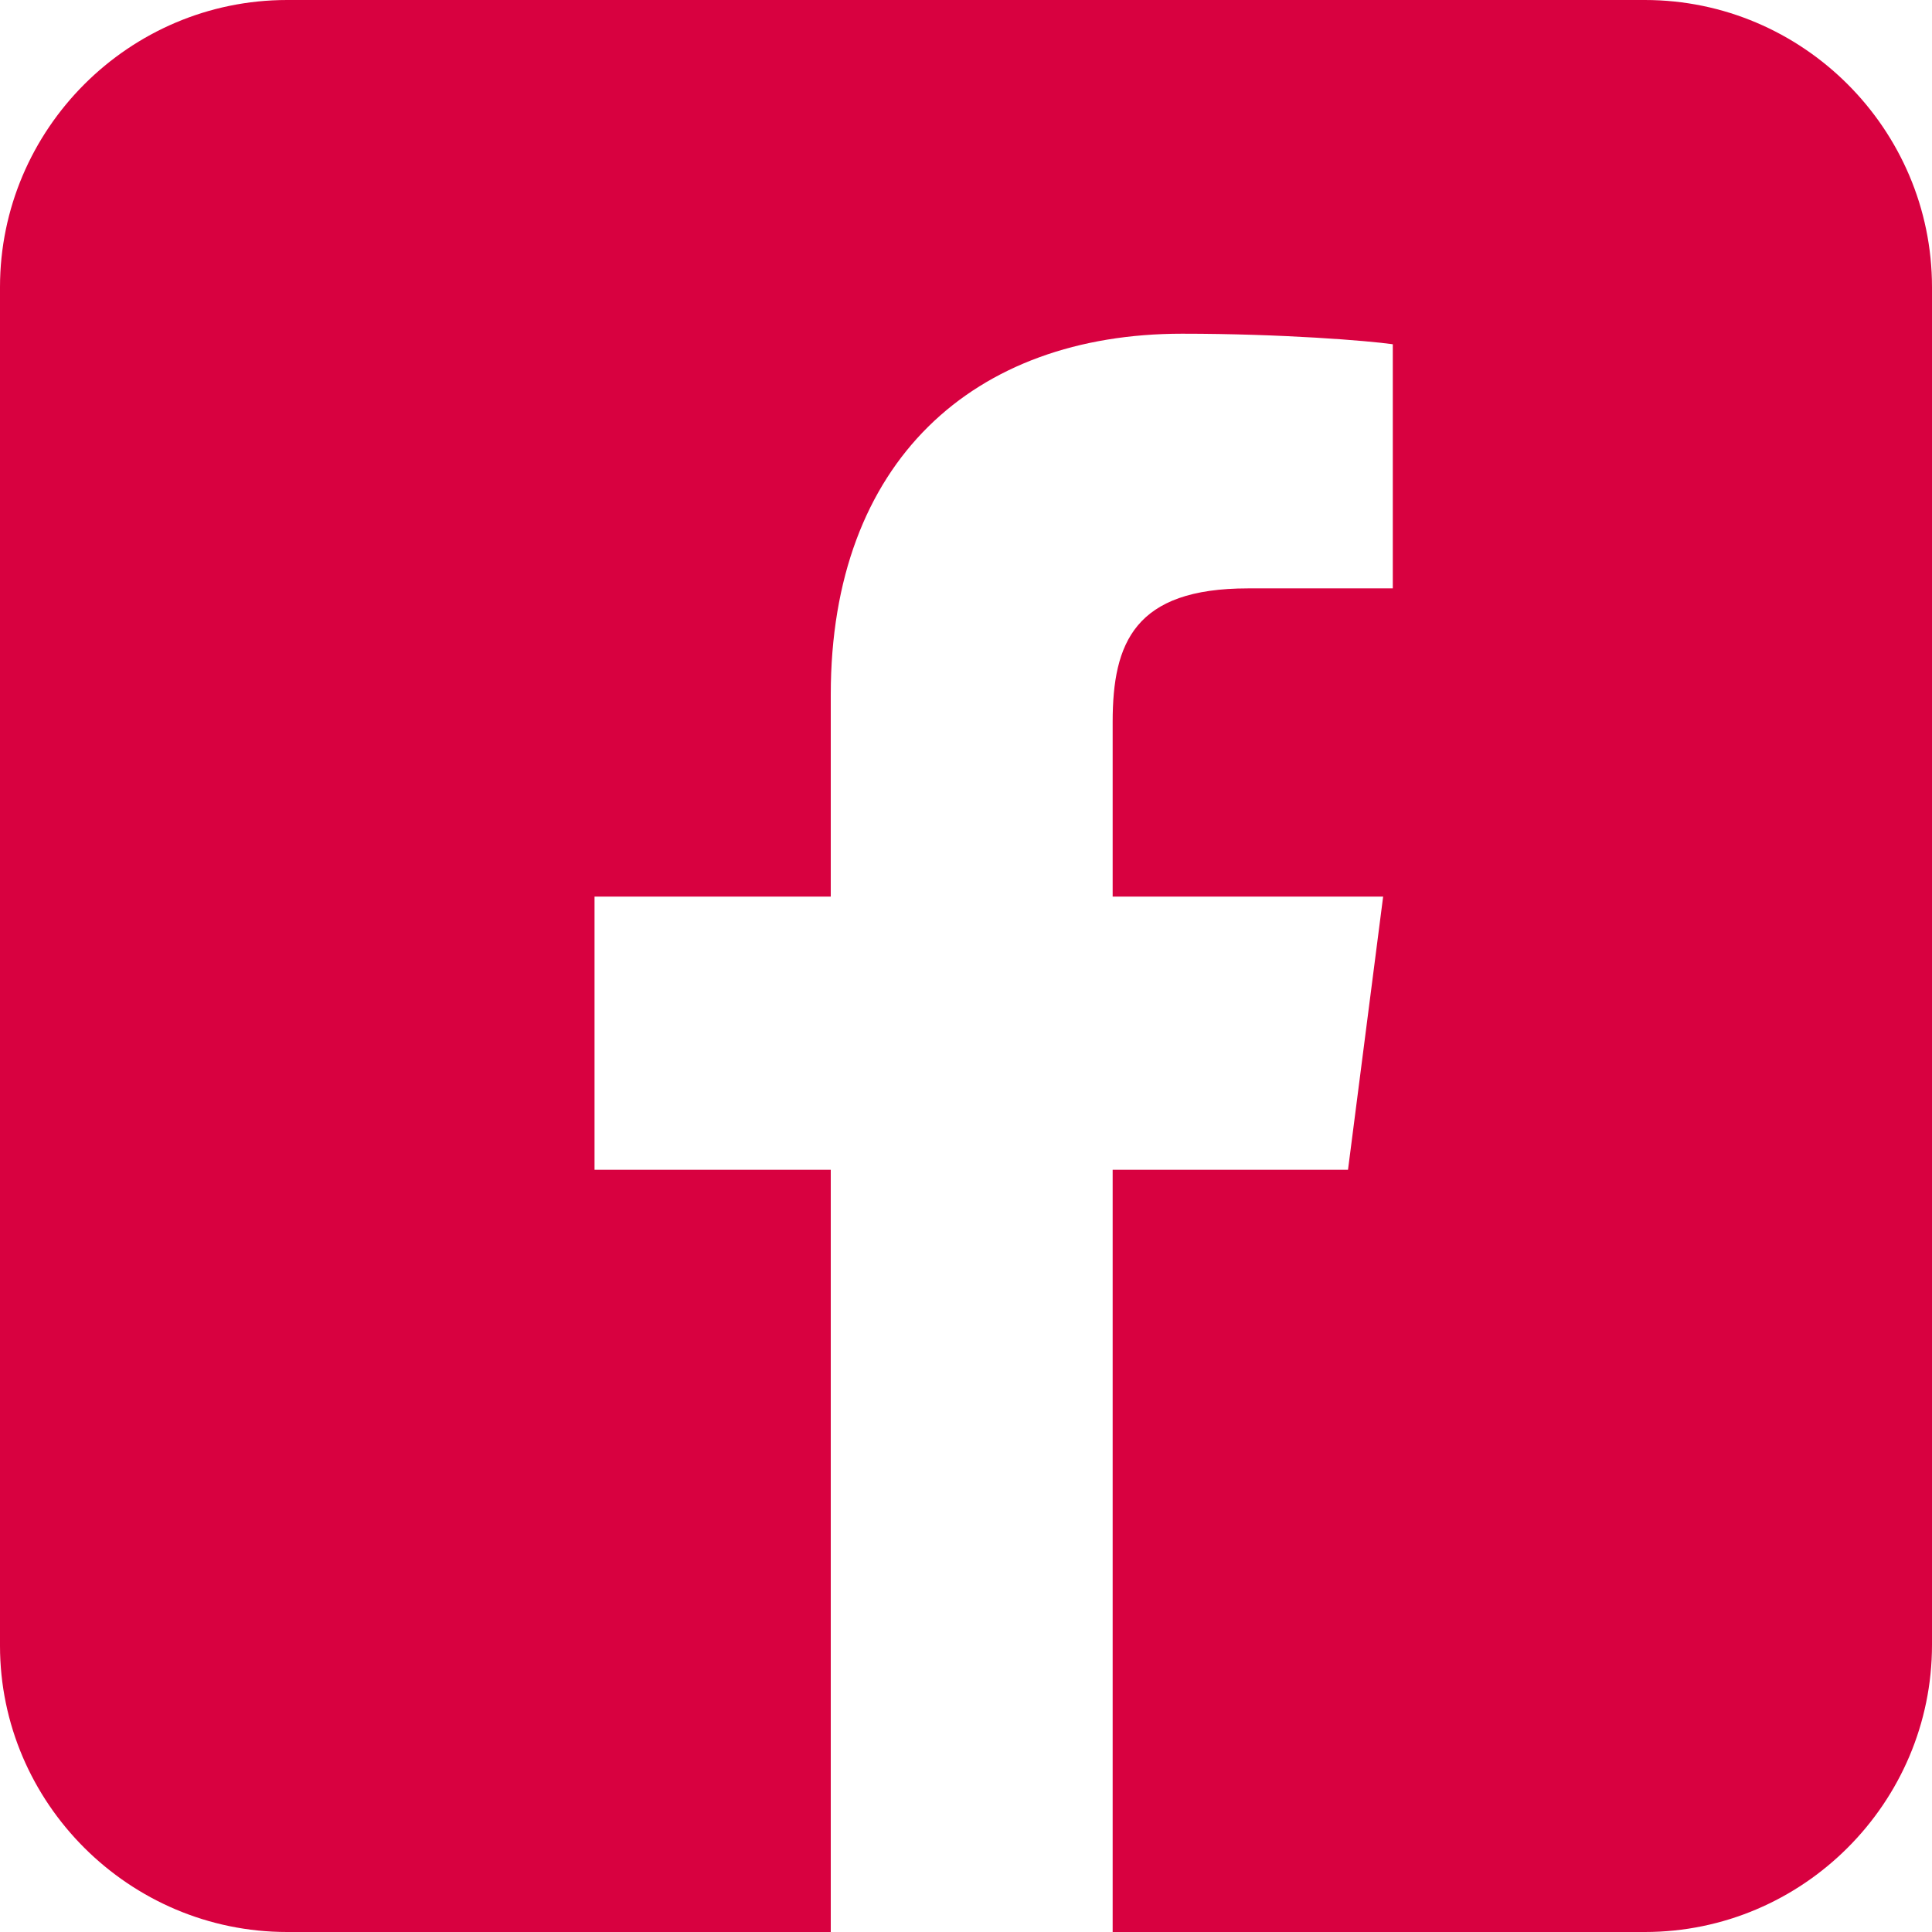 <?xml version="1.0" encoding="utf-8"?>
<!-- Generator: Adobe Illustrator 23.0.2, SVG Export Plug-In . SVG Version: 6.00 Build 0)  -->
<svg version="1.1" id="Layer_1" xmlns="http://www.w3.org/2000/svg" xmlns:xlink="http://www.w3.org/1999/xlink" x="0px" y="0px"
	 viewBox="0 0 22 22" style="enable-background:new 0 0 22 22;" xml:space="preserve">
<style type="text/css">
	.st0{fill:#D80140;}
</style>
<path class="st0" d="M18.73,0H3.27C1.47,0,0,1.47,0,3.27v15.47C0,20.53,1.47,22,3.27,22h6.19v-8.68H6.77v-3.11h2.69v-2.3
	c0-2.66,1.63-4.11,4-4.11c1.14,0,2.12,0.08,2.4,0.12v2.78h-1.65c-1.29,0-1.54,0.62-1.54,1.52v1.99h3.08l-0.4,3.11h-2.68V22h6.06
	c1.8,0,3.27-1.47,3.27-3.27V3.27C22,1.47,20.53,0,18.73,0z"/>
</svg>
